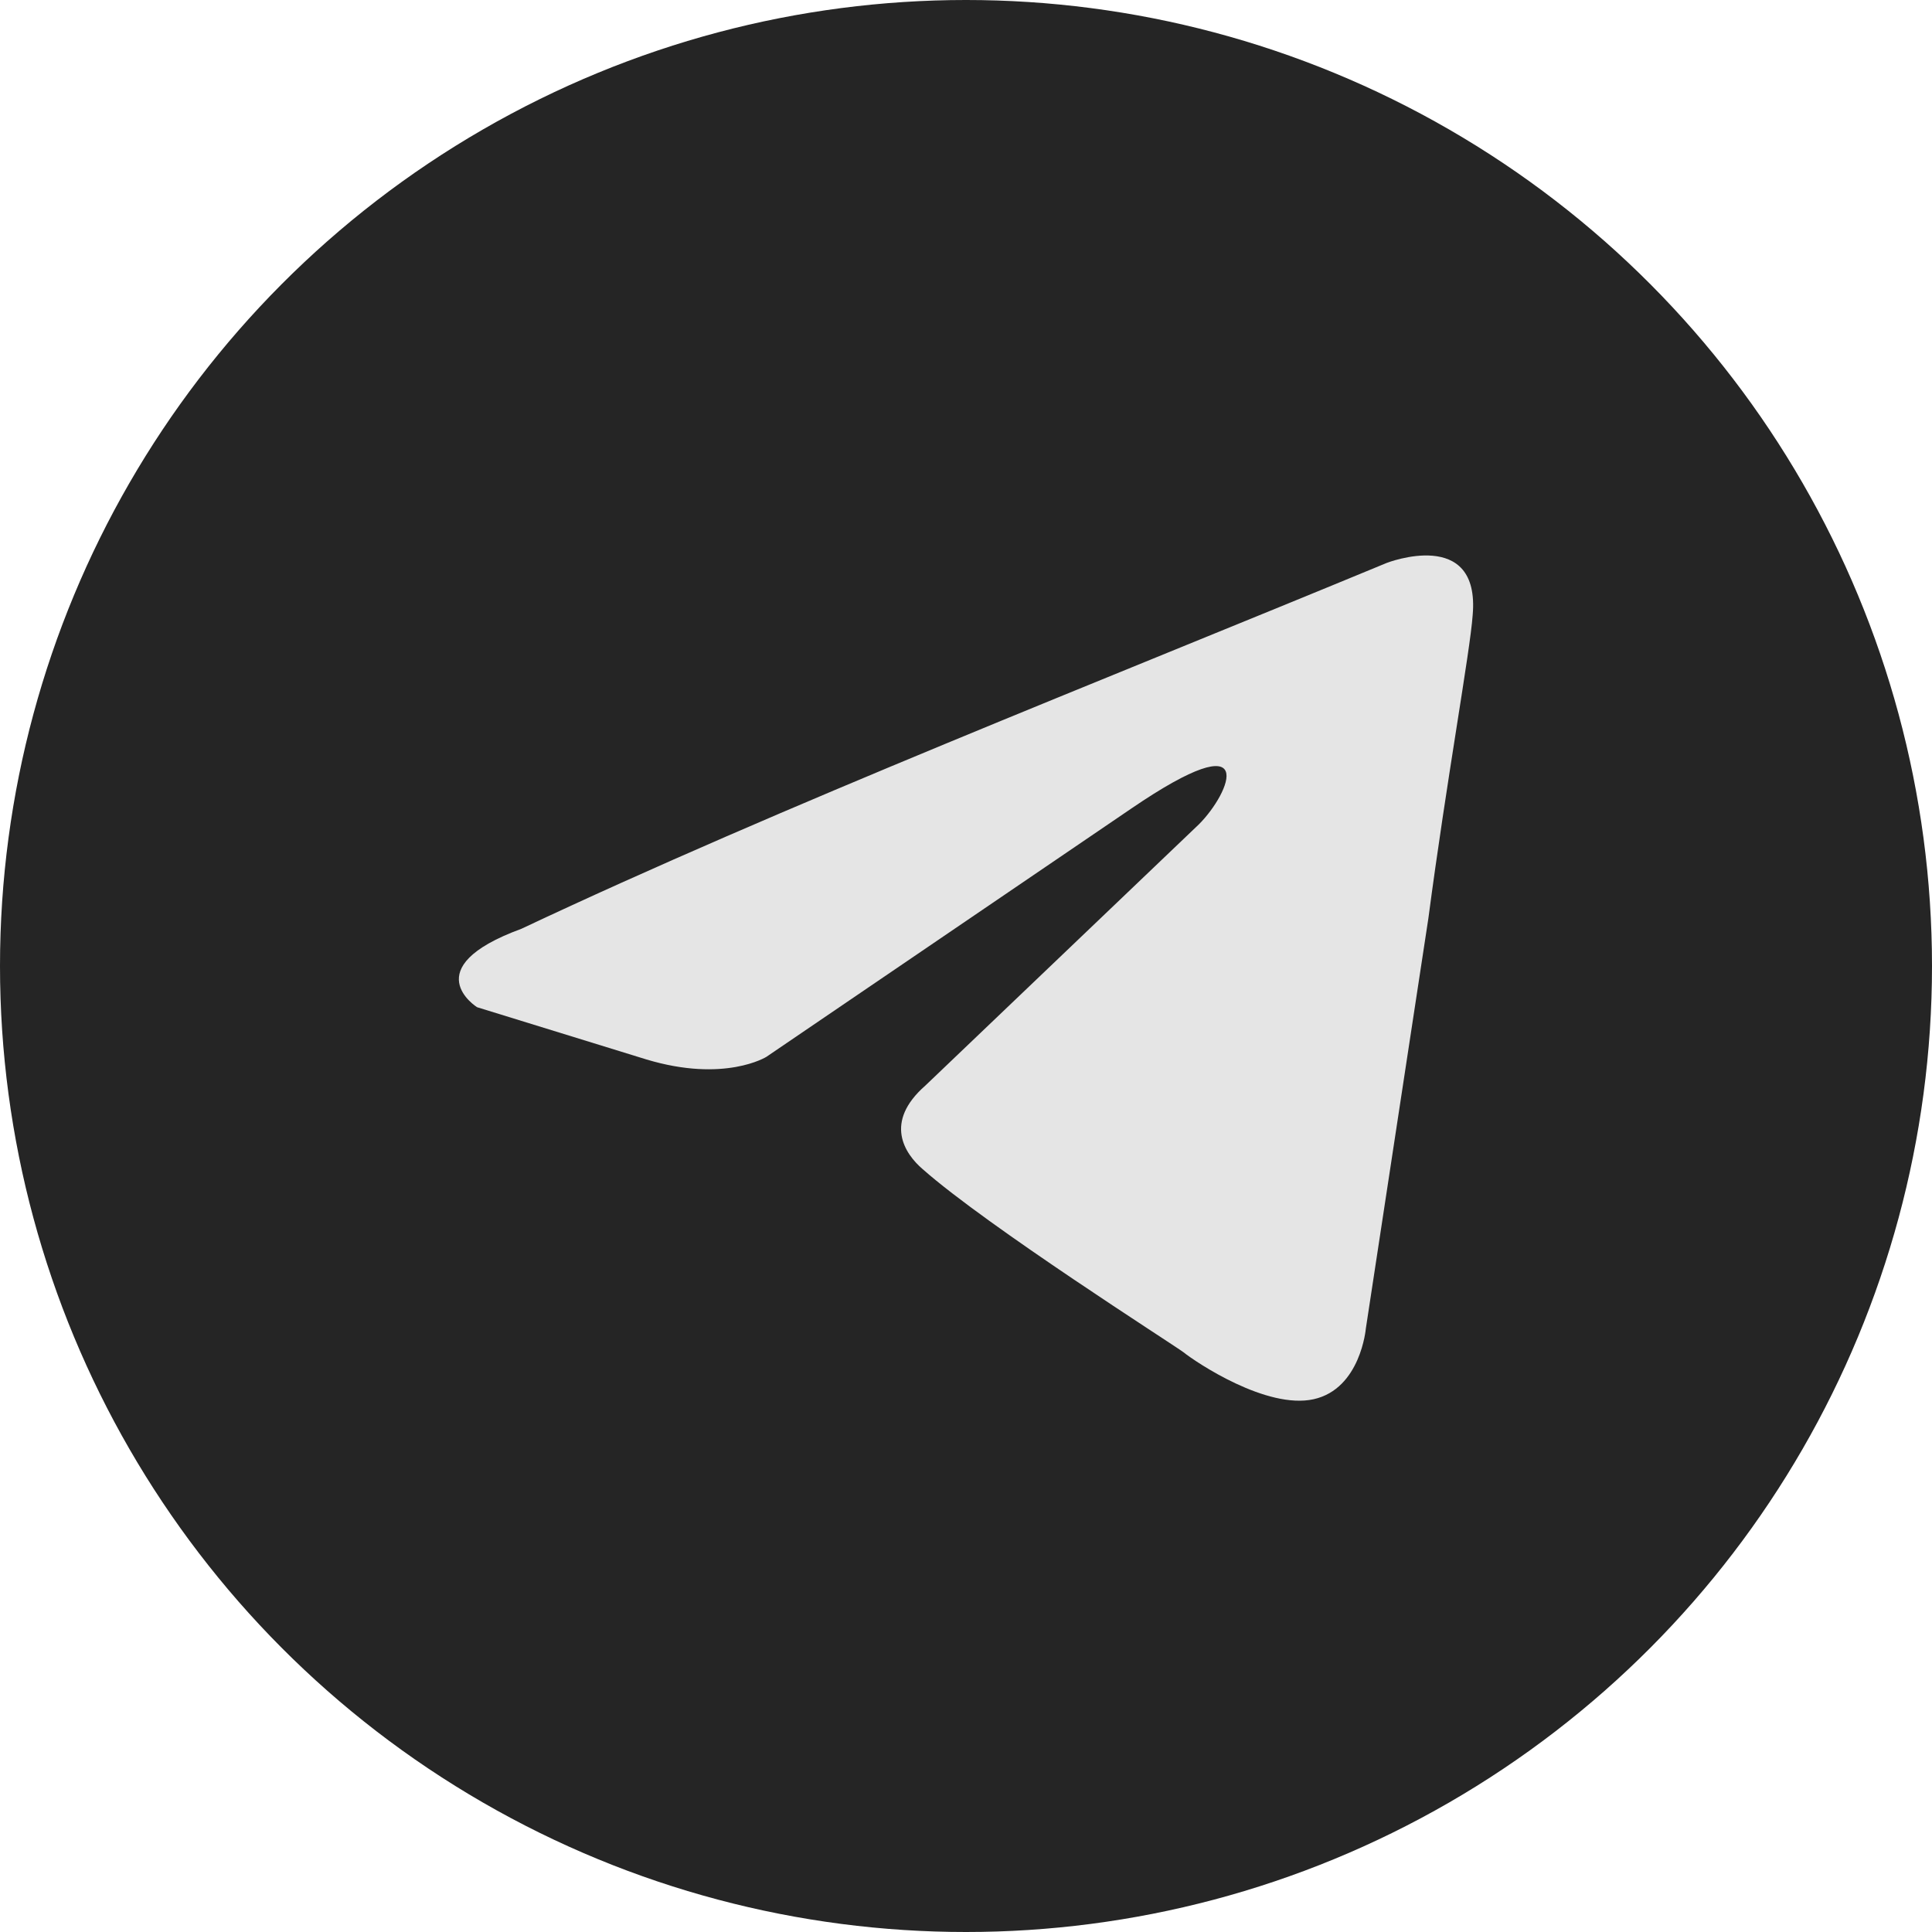 <svg width="40" height="40" viewBox="0 0 40 40" fill="none" xmlns="http://www.w3.org/2000/svg">
<circle cx="20" cy="20" r="20" fill="#252525"/>
<path d="M28.71 11.655C28.71 11.655 30.652 10.897 30.49 12.737C30.436 13.494 29.951 16.145 29.573 19.013L28.278 27.508C28.278 27.508 28.17 28.752 27.199 28.969C26.227 29.185 24.77 28.211 24.5 27.995C24.285 27.833 20.453 25.398 19.104 24.207C18.727 23.883 18.295 23.233 19.158 22.476L24.824 17.065C25.472 16.416 26.119 14.901 23.421 16.741L15.867 21.881C15.867 21.881 15.003 22.422 13.384 21.935L9.877 20.853C9.877 20.853 8.582 20.041 10.794 19.23C16.19 16.686 22.828 14.089 28.71 11.655Z" fill="#E5E5E5"/>
</svg>
